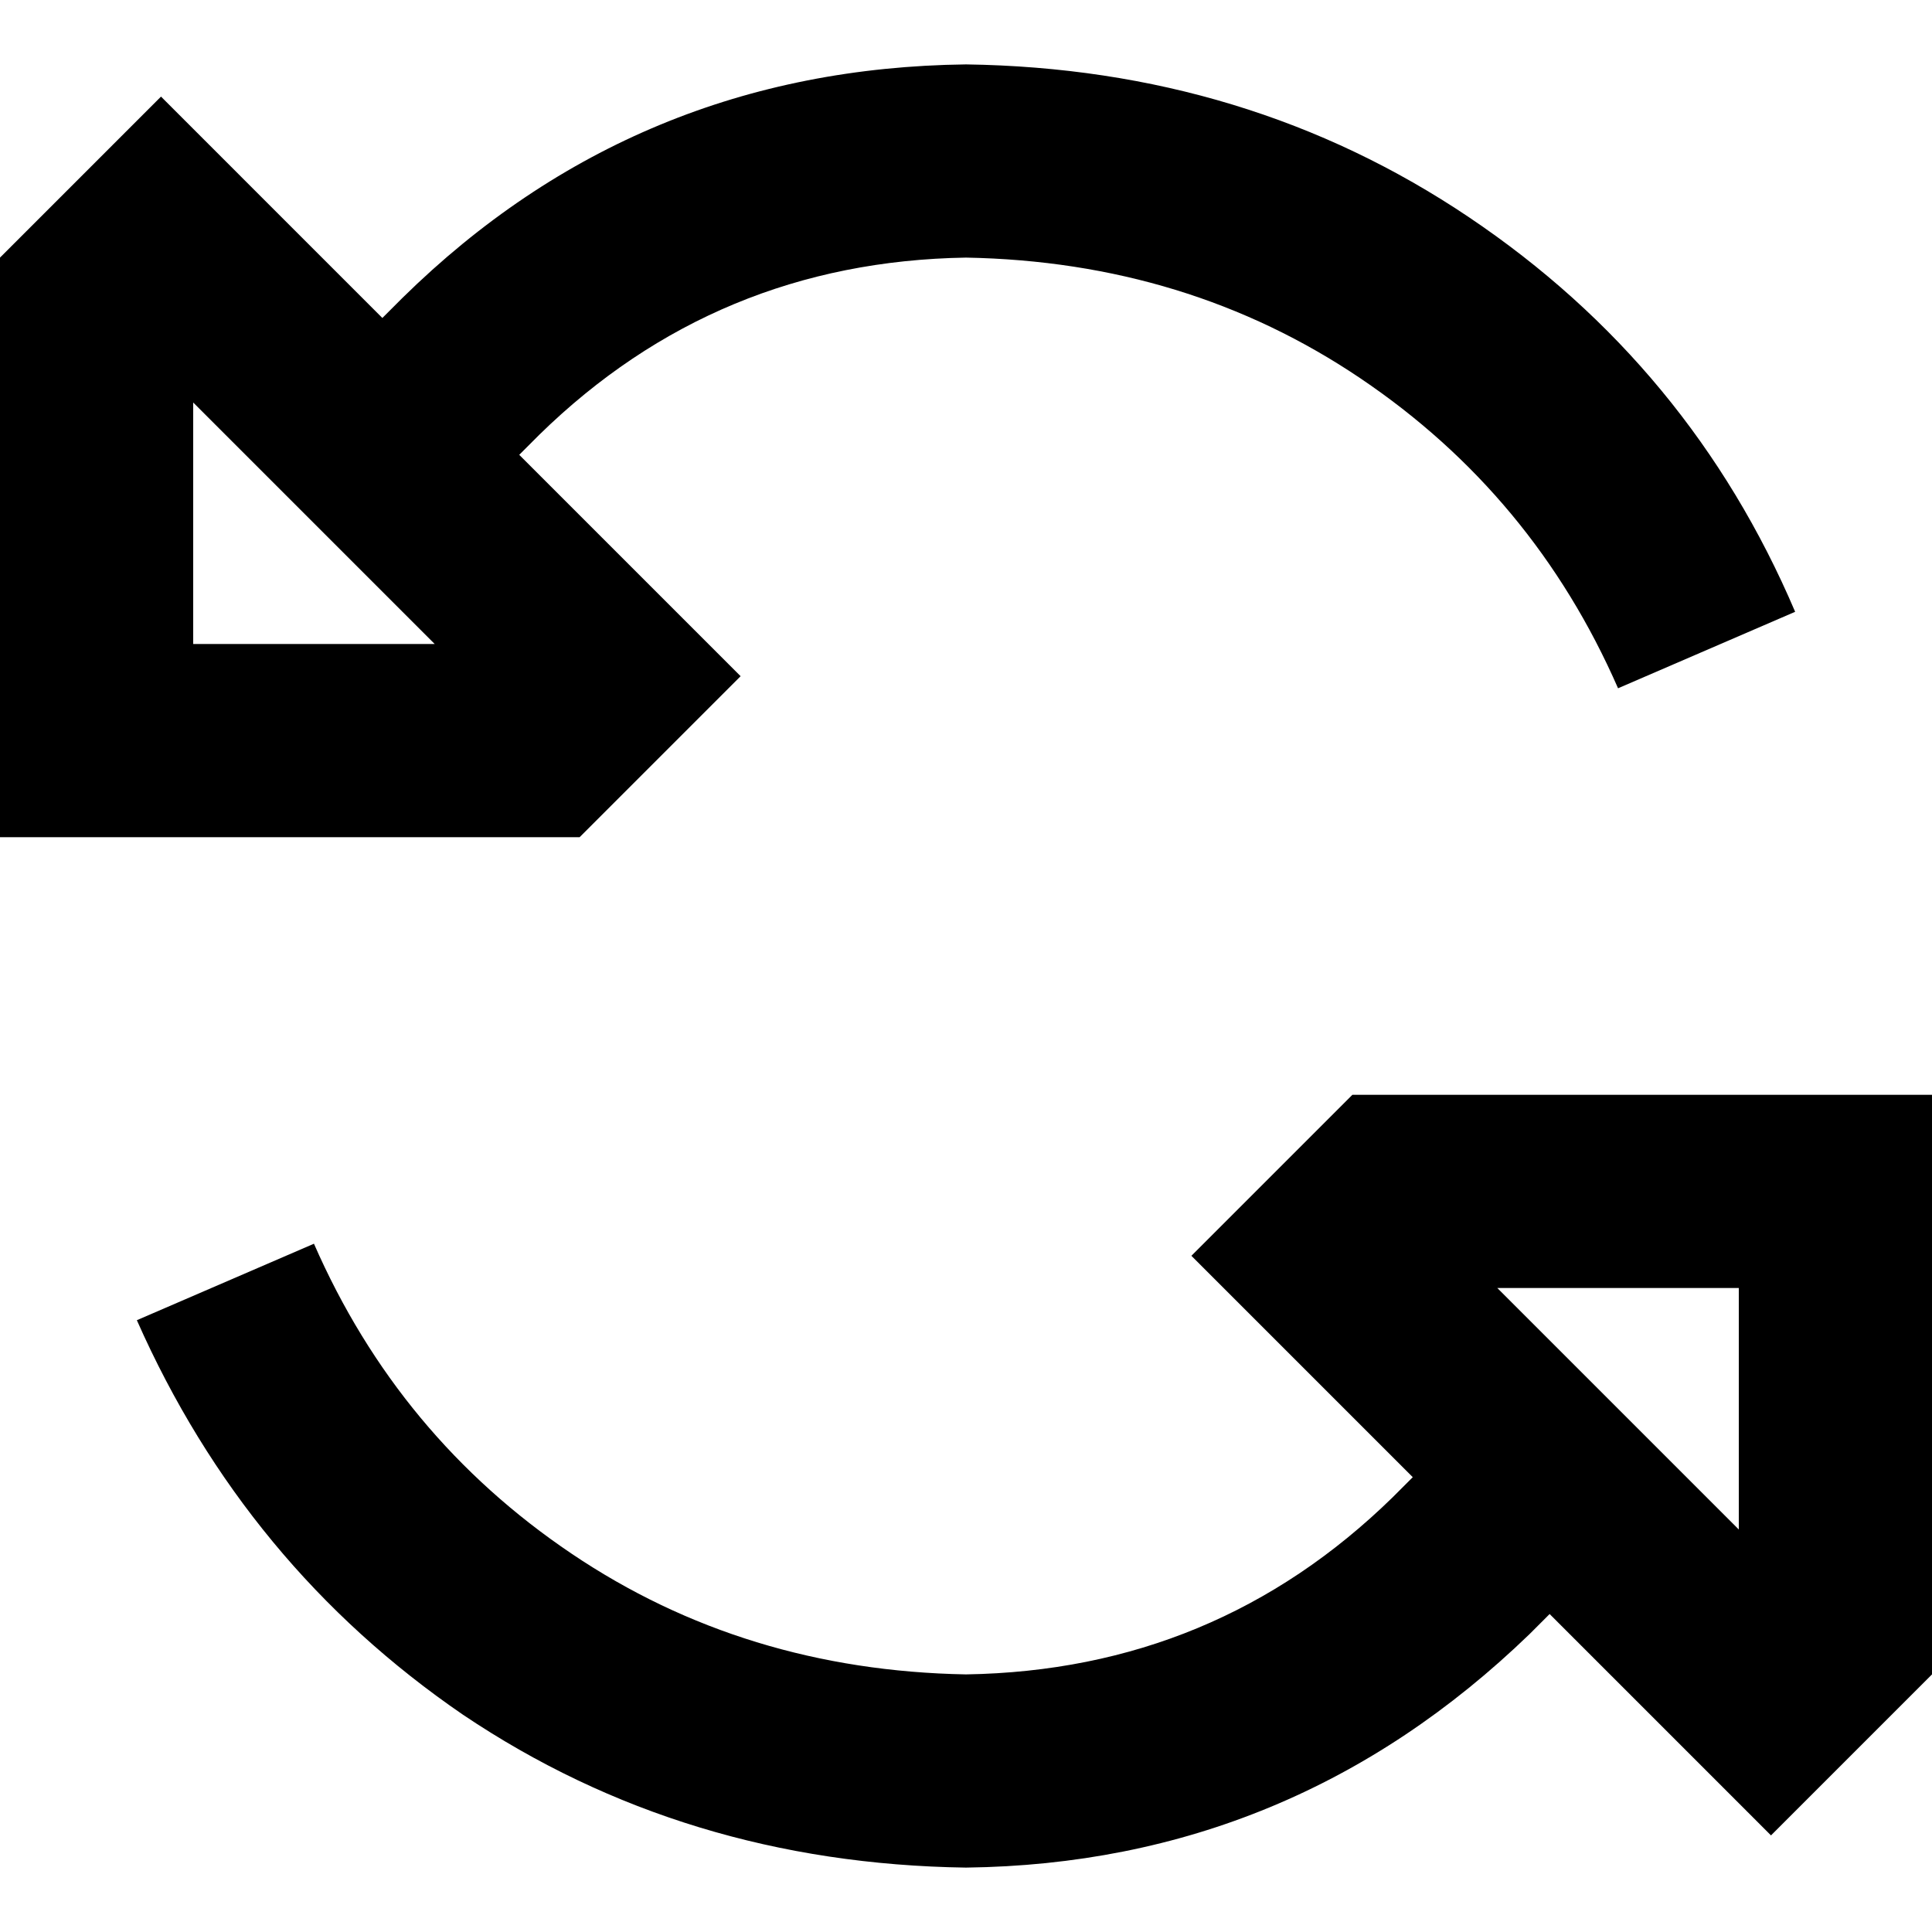 <svg xmlns="http://www.w3.org/2000/svg" viewBox="0 0 512 512">
  <path d="M 428.8 182.4 Q 406.4 131.2 360.533 100.267 L 360.533 100.267 L 360.533 100.267 Q 314.667 69.333 256 68.267 Q 189.867 69.333 142.933 115.2 L 137.6 120.533 L 137.6 120.533 L 160 142.933 L 160 142.933 L 196.267 179.2 L 196.267 179.2 L 160 215.467 L 160 215.467 L 153.6 221.867 L 153.6 221.867 L 51.2 221.867 L 0 221.867 L 0 170.667 L 0 170.667 L 0 68.267 L 0 68.267 L 6.4 61.867 L 6.4 61.867 L 42.667 25.6 L 42.667 25.6 L 78.933 61.867 L 78.933 61.867 L 101.333 84.267 L 101.333 84.267 L 106.667 78.933 L 106.667 78.933 Q 168.533 18.133 256 17.067 Q 330.667 18.133 389.333 57.6 Q 448 97.067 475.733 162.133 L 428.8 182.4 L 428.8 182.4 Z M 83.2 329.6 Q 105.6 380.8 151.467 411.733 L 151.467 411.733 L 151.467 411.733 Q 197.333 442.667 256 443.733 Q 322.133 442.667 369.067 396.8 L 374.4 391.467 L 374.4 391.467 L 352 369.067 L 352 369.067 L 315.733 332.8 L 315.733 332.8 L 352 296.533 L 352 296.533 L 358.4 290.133 L 358.4 290.133 L 460.8 290.133 L 512 290.133 L 512 341.333 L 512 341.333 L 512 443.733 L 512 443.733 L 505.6 450.133 L 505.6 450.133 L 469.333 486.4 L 469.333 486.4 L 433.067 450.133 L 433.067 450.133 L 410.667 427.733 L 410.667 427.733 L 405.333 433.067 L 405.333 433.067 Q 342.4 493.867 256 494.933 Q 181.333 493.867 122.667 454.4 Q 65.067 414.933 36.267 349.867 L 83.2 329.6 L 83.2 329.6 Z M 115.2 170.667 L 51.2 106.667 L 115.2 170.667 L 51.2 106.667 L 51.2 170.667 L 51.2 170.667 L 115.2 170.667 L 115.2 170.667 Z M 396.8 341.333 L 460.8 405.333 L 396.8 341.333 L 460.8 405.333 L 460.8 341.333 L 460.8 341.333 L 396.8 341.333 L 396.8 341.333 Z" />
</svg>